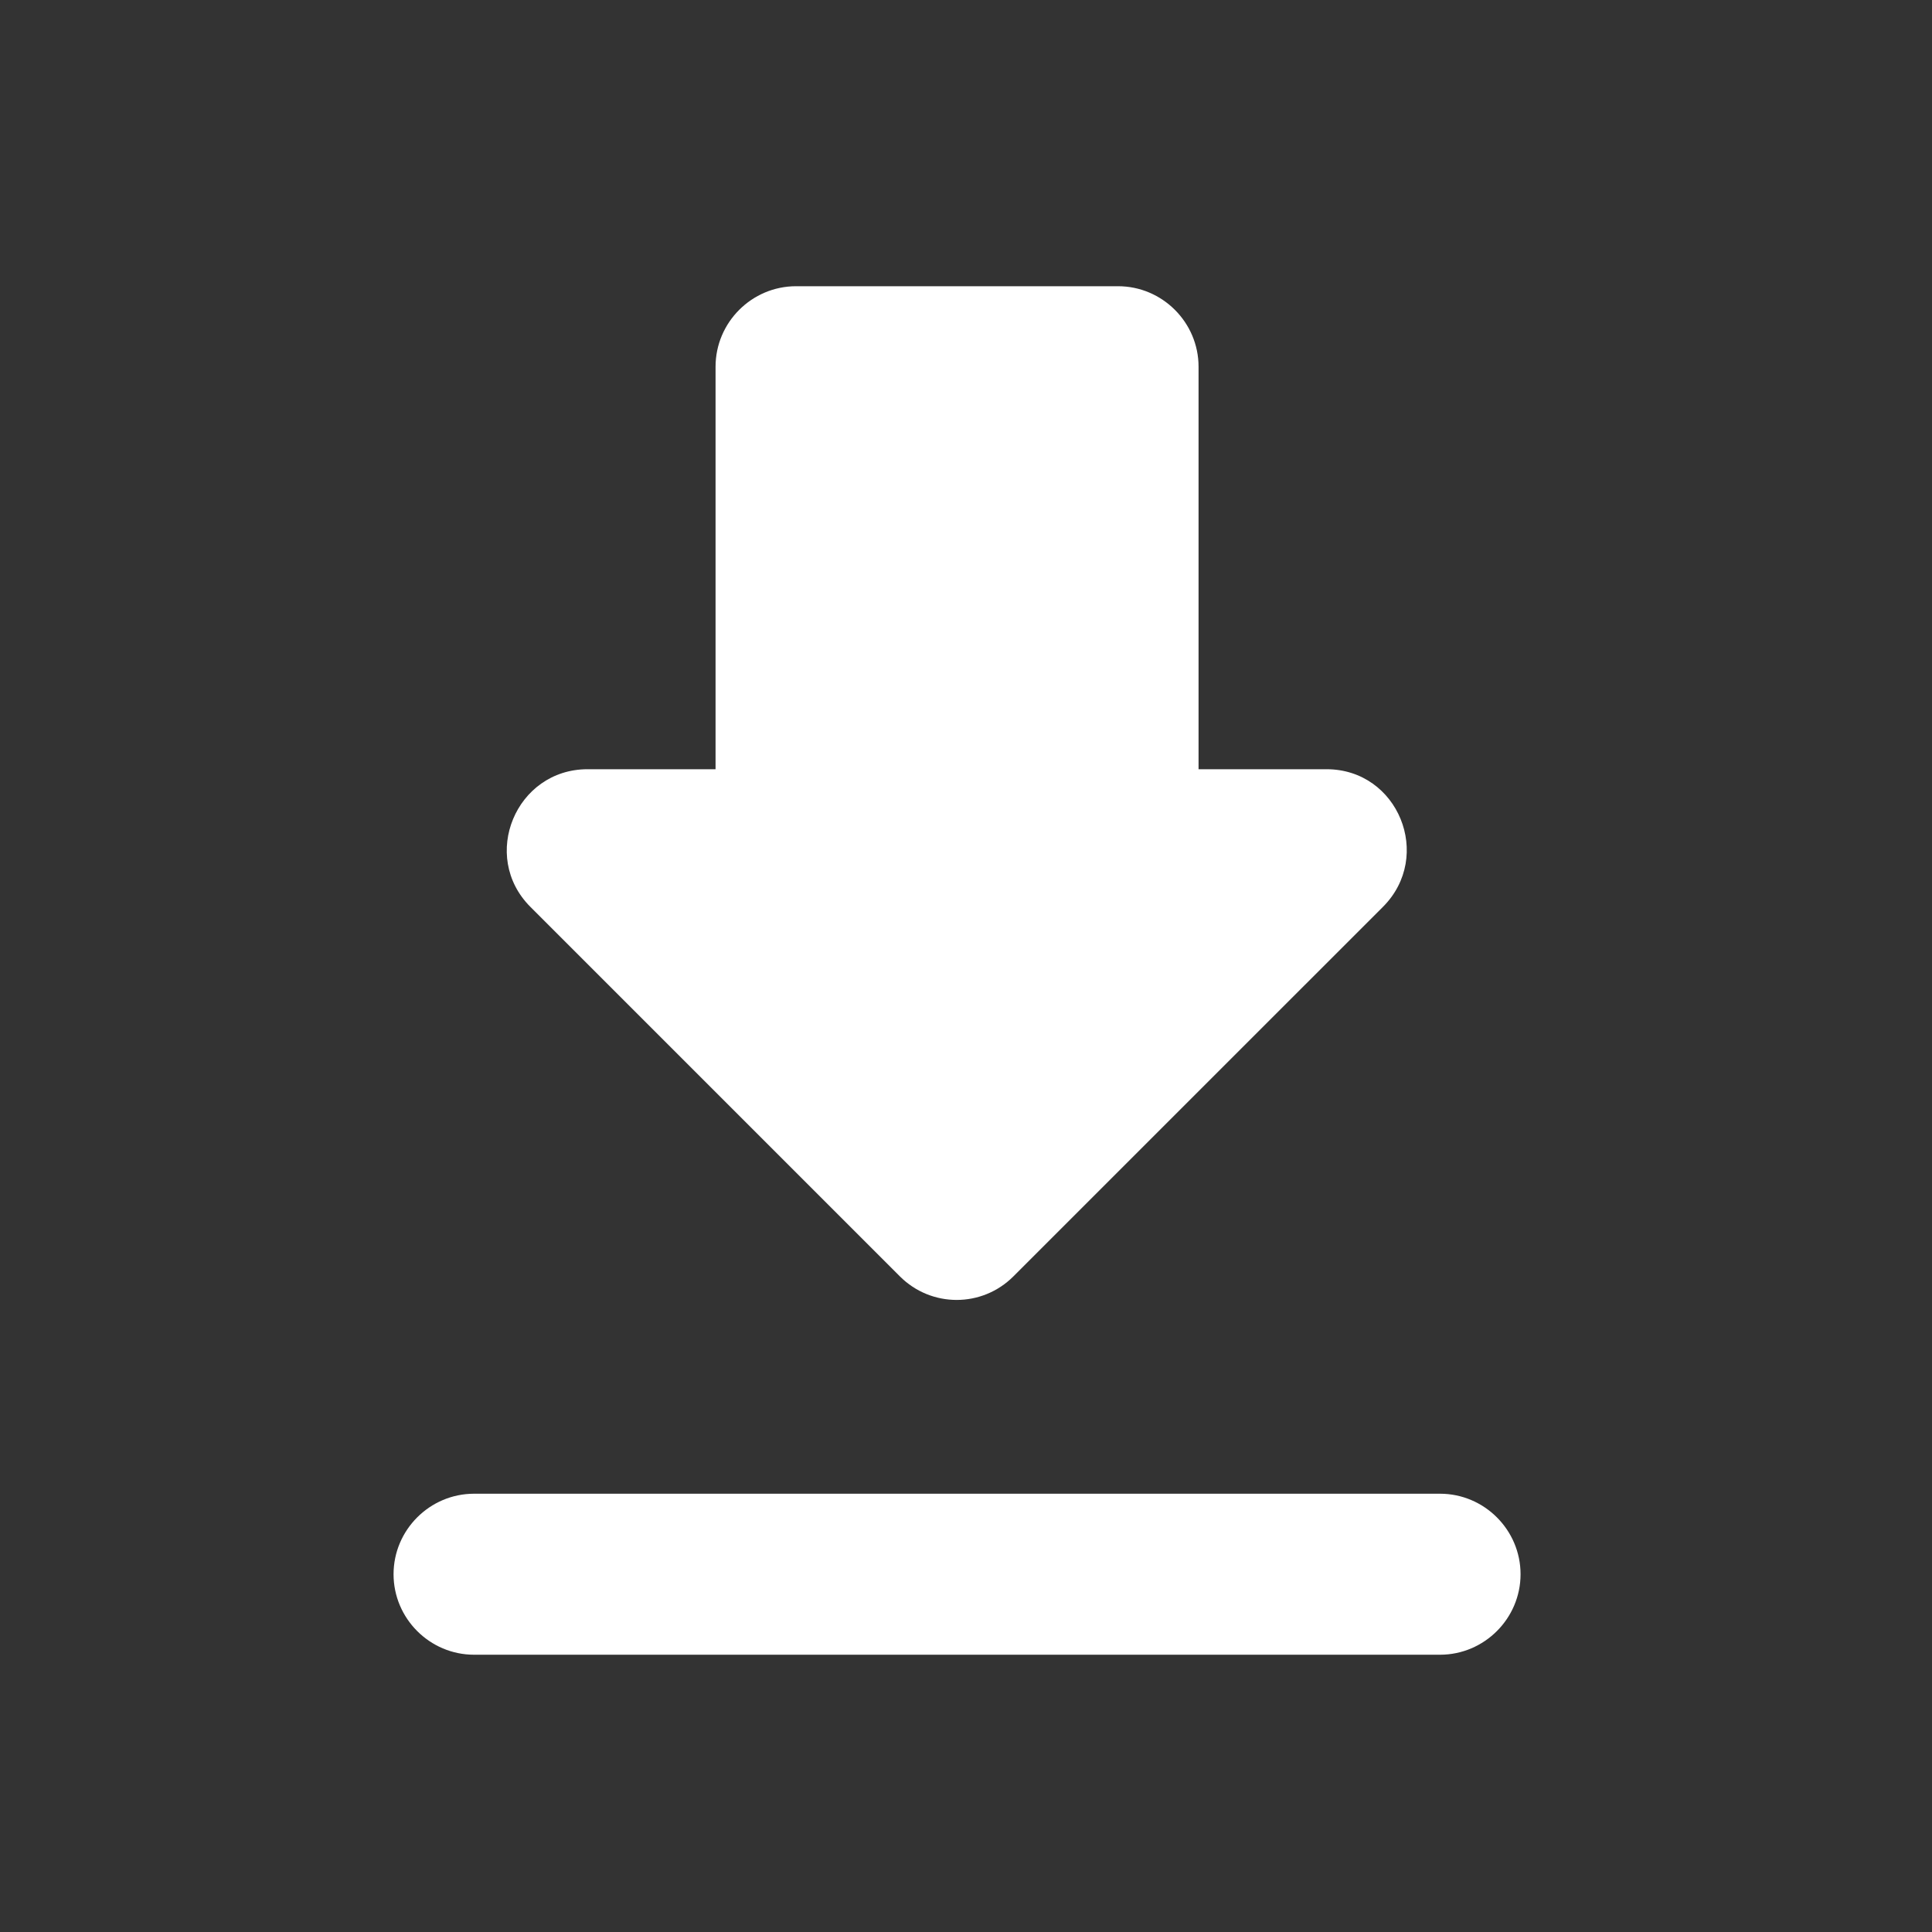 <svg width="54" height="54" viewBox="0 0 54 54" fill="none" xmlns="http://www.w3.org/2000/svg">
<rect x="0" y="0" width="54" height="54" fill="#333333" stroke="none"/>
<path d="M37.078 21.5H33.5V10.25C33.5 9.012 32.487 8 31.25 8H22.25C21.012 8 20 9.012 20 10.25V21.5H16.422C14.42 21.5 13.408 23.93 14.825 25.348L25.152 35.675C26.03 36.553 27.448 36.553 28.325 35.675L38.653 25.348C40.07 23.93 39.08 21.5 37.078 21.5ZM11 44C11 45.237 12.012 46.25 13.25 46.25H40.25C41.487 46.25 42.5 45.237 42.5 44C42.5 42.763 41.487 41.75 40.25 41.75H13.25C12.012 41.75 11 42.763 11 44Z" fill="white"/>
</svg>
